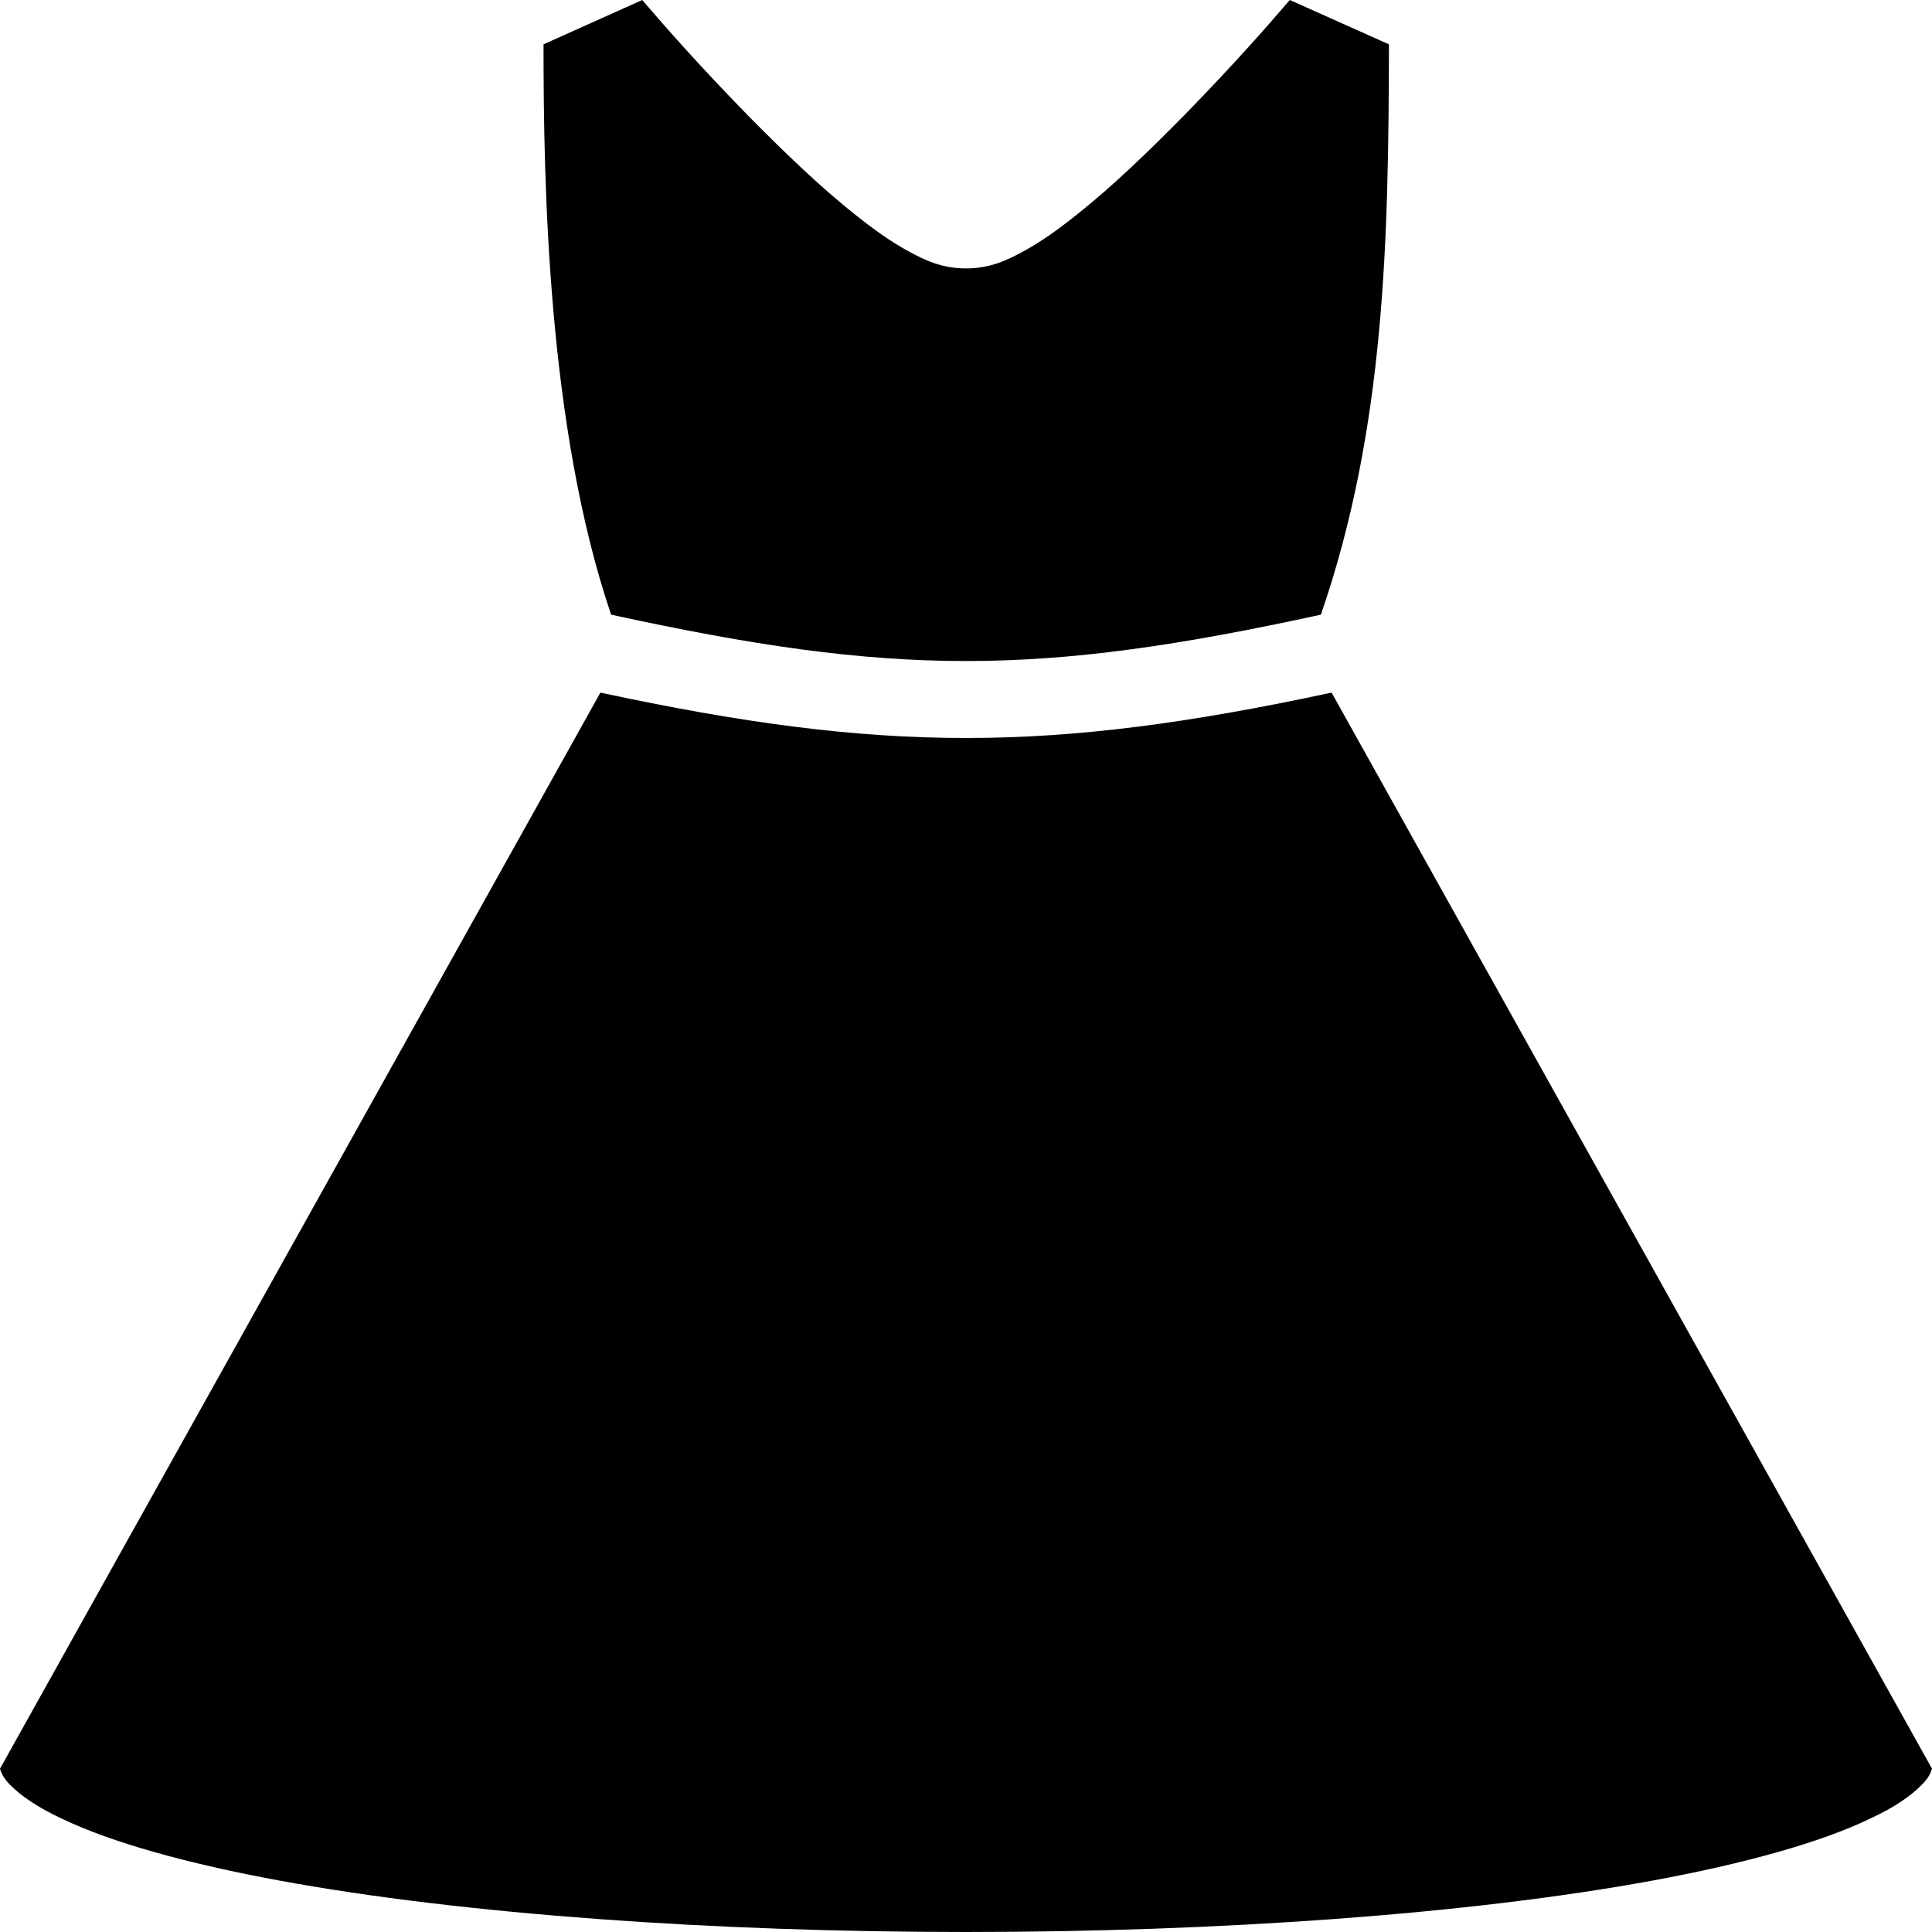 <svg width="61" height="61" viewBox="0 0 61 61" fill="none" xmlns="http://www.w3.org/2000/svg">
<path d="M20.277 0L17.161 1.4C17.161 5.804 17.284 13.48 19.295 19.407C28.244 21.359 32.756 21.359 41.705 19.407C43.747 13.494 43.839 7.507 43.854 1.4L40.723 0C40.048 0.789 38.927 2.068 37.377 3.653C36.272 4.775 35.105 5.903 33.984 6.788C33.432 7.231 32.895 7.613 32.357 7.912C31.805 8.214 31.267 8.475 30.5 8.475C29.733 8.475 29.195 8.214 28.643 7.912C28.105 7.613 27.568 7.231 27.016 6.788C25.895 5.903 24.729 4.775 23.623 3.653C22.073 2.068 20.952 0.789 20.277 0ZM18.957 21.868L0 55.844C0.043 55.995 0.123 56.16 0.332 56.366C0.639 56.682 1.188 57.068 1.96 57.425C3.507 58.167 5.908 58.841 8.826 59.377C14.659 60.45 22.595 61 30.5 61C38.405 61 46.341 60.45 52.174 59.377C55.09 58.841 57.5 58.167 59.035 57.425C59.818 57.068 60.355 56.682 60.662 56.366C60.877 56.16 60.954 55.995 61 55.844L42.043 21.868C33.14 23.779 27.86 23.779 18.957 21.868Z" fill="black"/>
</svg>
